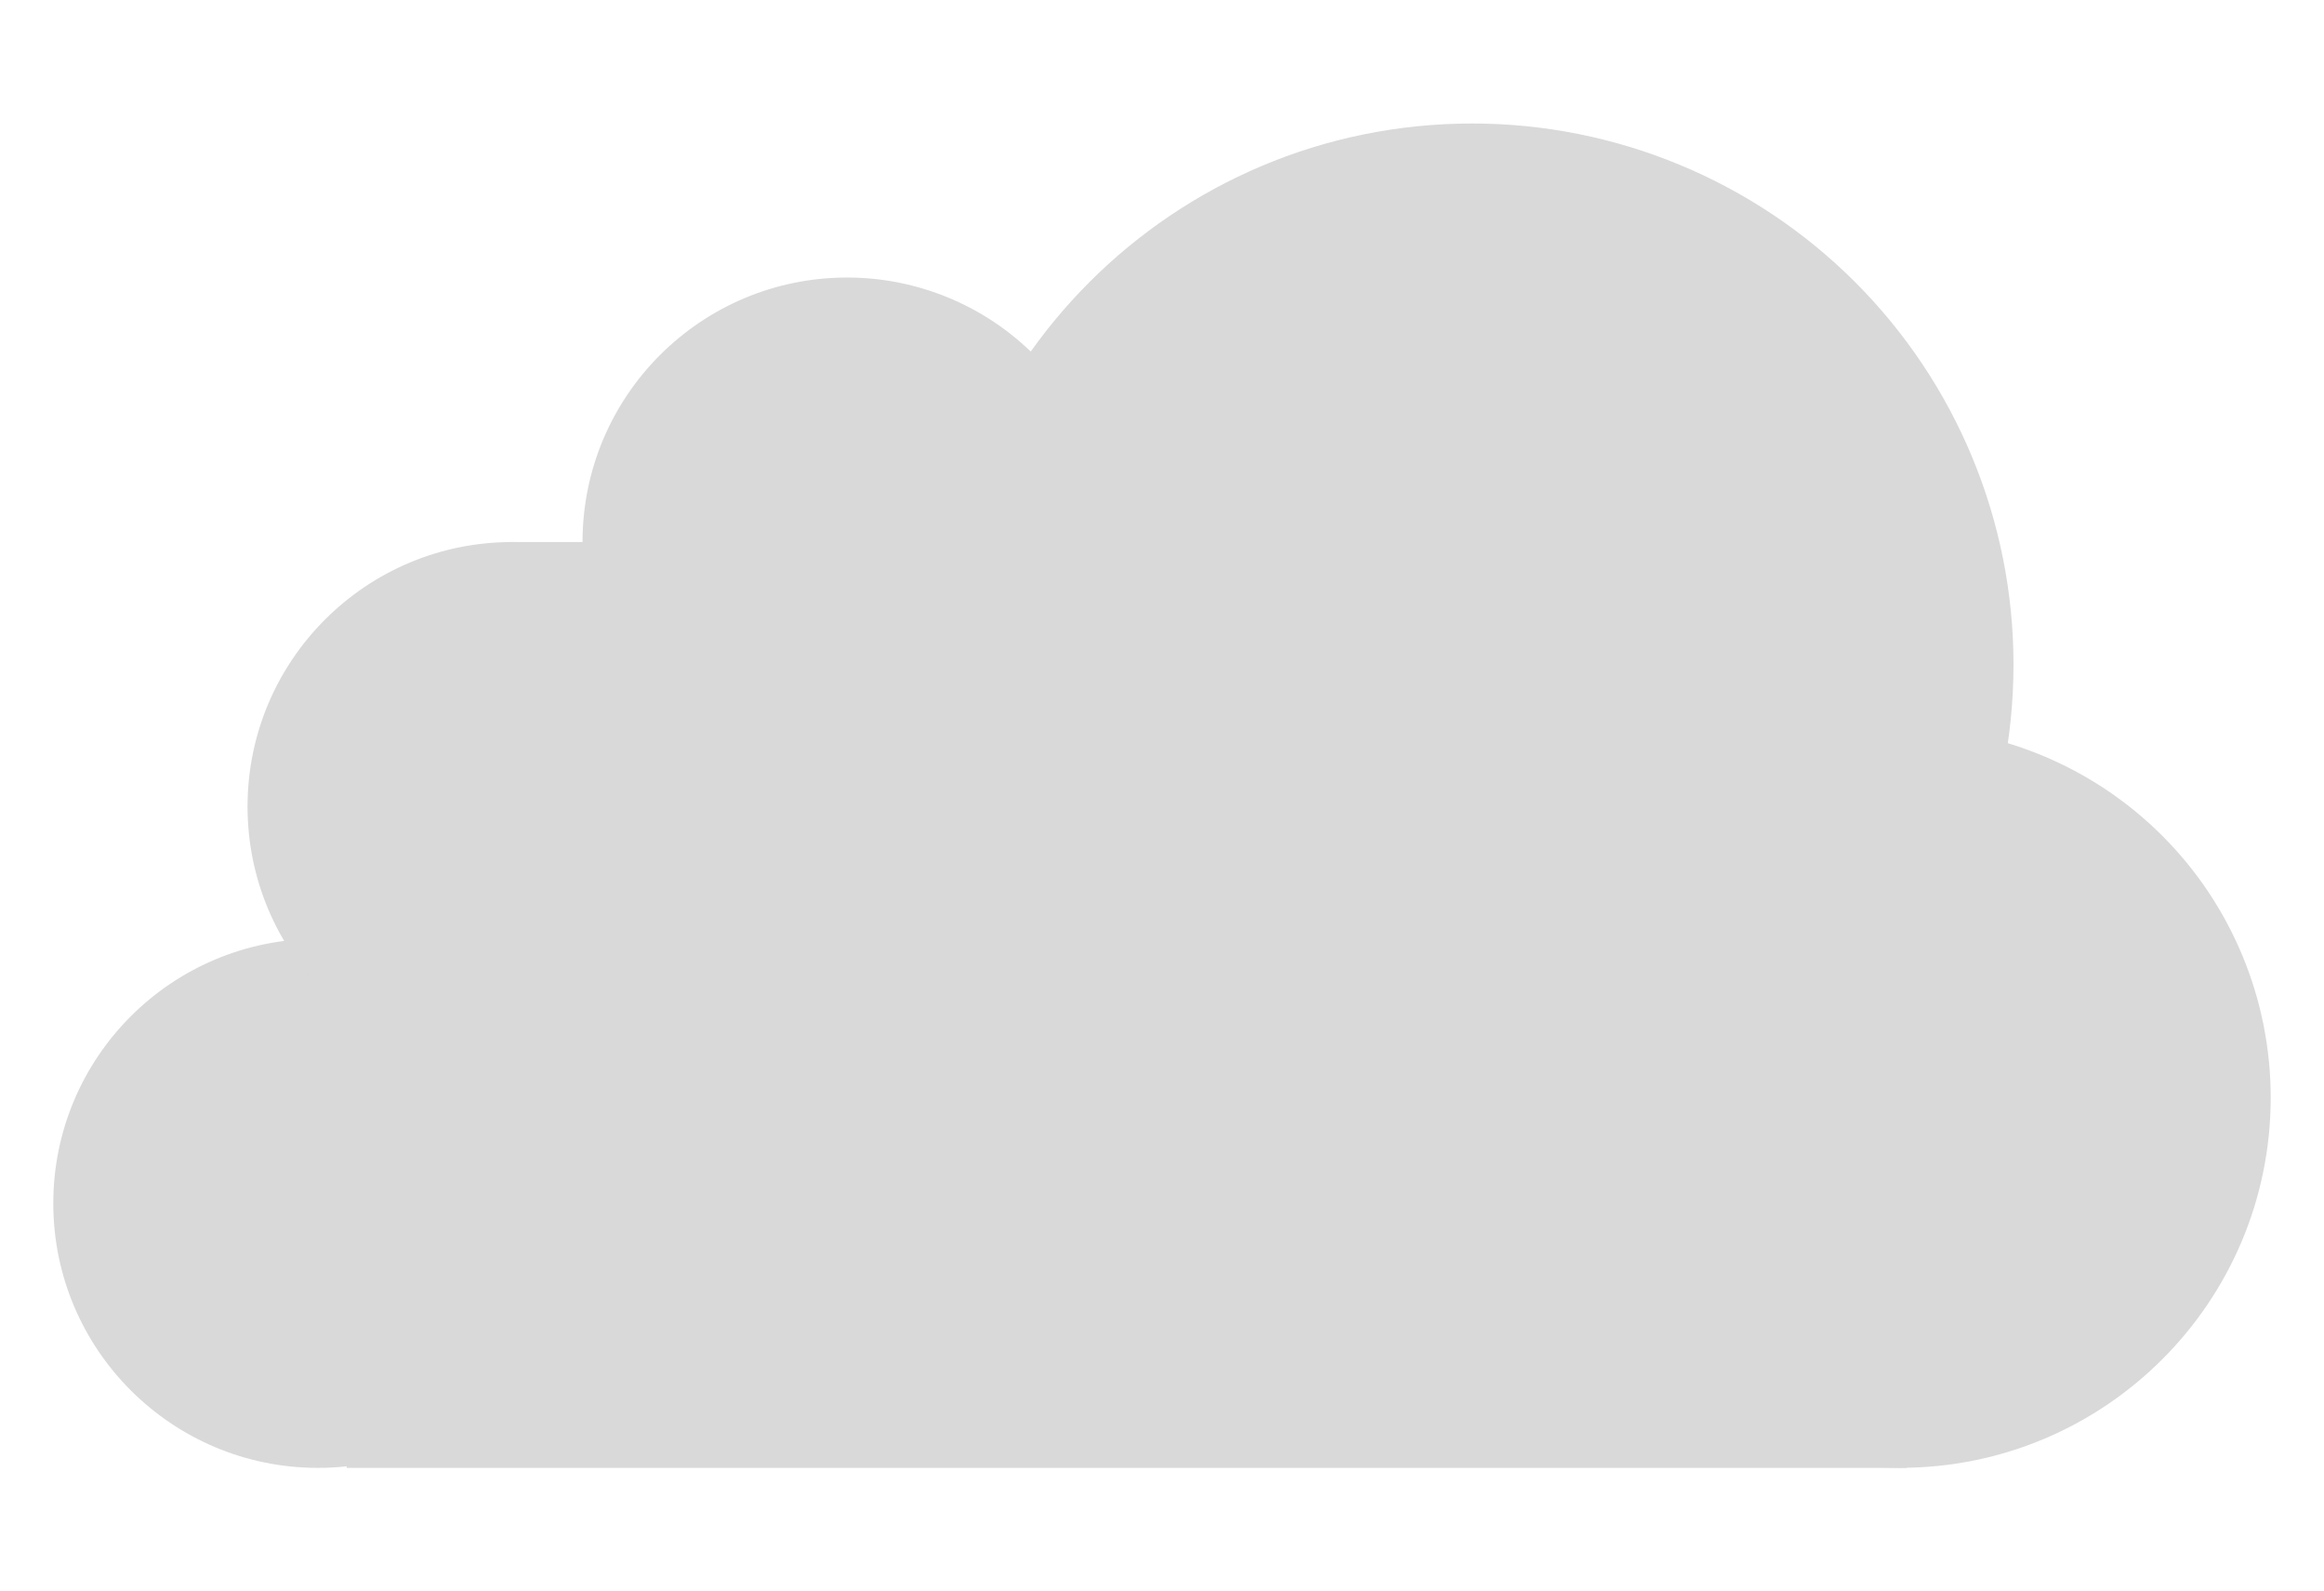 <svg version="1.1" viewBox="0.0 0.0 913.026 625.026" fill="none" stroke="none" stroke-linecap="square" stroke-miterlimit="10" xmlns:xlink="http://www.w3.org/1999/xlink" xmlns="http://www.w3.org/2000/svg"><clipPath id="p.0"><path d="m0 0l913.026 0l0 625.026l-913.026 0l0 -625.026z" clip-rule="nonzero"/></clipPath><g clip-path="url(#p.0)"><path fill="#000000" fill-opacity="0.0" d="m0 0l913.026 0l0 625.026l-913.026 0z" fill-rule="evenodd"/><path fill="#d9d9d9" d="m136.195 368.728l612.932 0l0 207.791l-612.932 0z" fill-rule="evenodd"/><path fill="#d9d9d9" d="m20.938 472.624l0 0c0 -57.38 46.544 -103.895 103.959 -103.895l0 0c27.572 0 54.014 10.946 73.51 30.43c19.496 19.484 30.449 45.91 30.449 73.465l0 0c0 57.38 -46.544 103.895 -103.959 103.895l0 0c-57.415 0 -103.959 -46.516 -103.959 -103.895z" fill-rule="evenodd"/><path fill="#d9d9d9" d="m601.017 431.063l0 0c0 -80.32 65.159 -145.432 145.536 -145.432l0 0c38.599 0 75.616 15.322 102.91 42.596c27.293 27.274 42.627 64.265 42.627 102.836l0 0c0 80.32 -65.159 145.432 -145.536 145.432l0 0c-80.377 0 -145.536 -65.112 -145.536 -145.432z" fill-rule="evenodd"/><path fill="#d9d9d9" d="m365.779 261.007l0 0c0 -117.361 95.198 -212.501 212.63 -212.501l0 0c56.393 0 110.477 22.388 150.352 62.24c39.876 39.852 62.278 93.902 62.278 150.261l0 0c0 117.361 -95.198 212.501 -212.63 212.501l0 0c-117.432 0 -212.63 -95.14 -212.63 -212.501z" fill-rule="evenodd"/><path fill="#d9d9d9" d="m97.253 316.788l0 0c0 -57.38 46.544 -103.895 103.959 -103.895l0 0c27.572 0 54.014 10.946 73.51 30.43c19.496 19.484 30.449 45.91 30.449 73.465l0 0c0 57.38 -46.544 103.895 -103.959 103.895l0 0c-57.415 0 -103.959 -46.516 -103.959 -103.895z" fill-rule="evenodd"/><path fill="#d9d9d9" d="m199.997 212.893l392.737 0l0 207.791l-392.737 0z" fill-rule="evenodd"/><path fill="#d9d9d9" d="m228.855 212.898l0 0c0 -57.38 46.544 -103.895 103.959 -103.895l0 0c27.572 0 54.014 10.946 73.51 30.43c19.496 19.484 30.449 45.91 30.449 73.465l0 0c0 57.38 -46.544 103.895 -103.959 103.895l0 0c-57.415 0 -103.959 -46.516 -103.959 -103.895z" fill-rule="evenodd"/></g></svg>